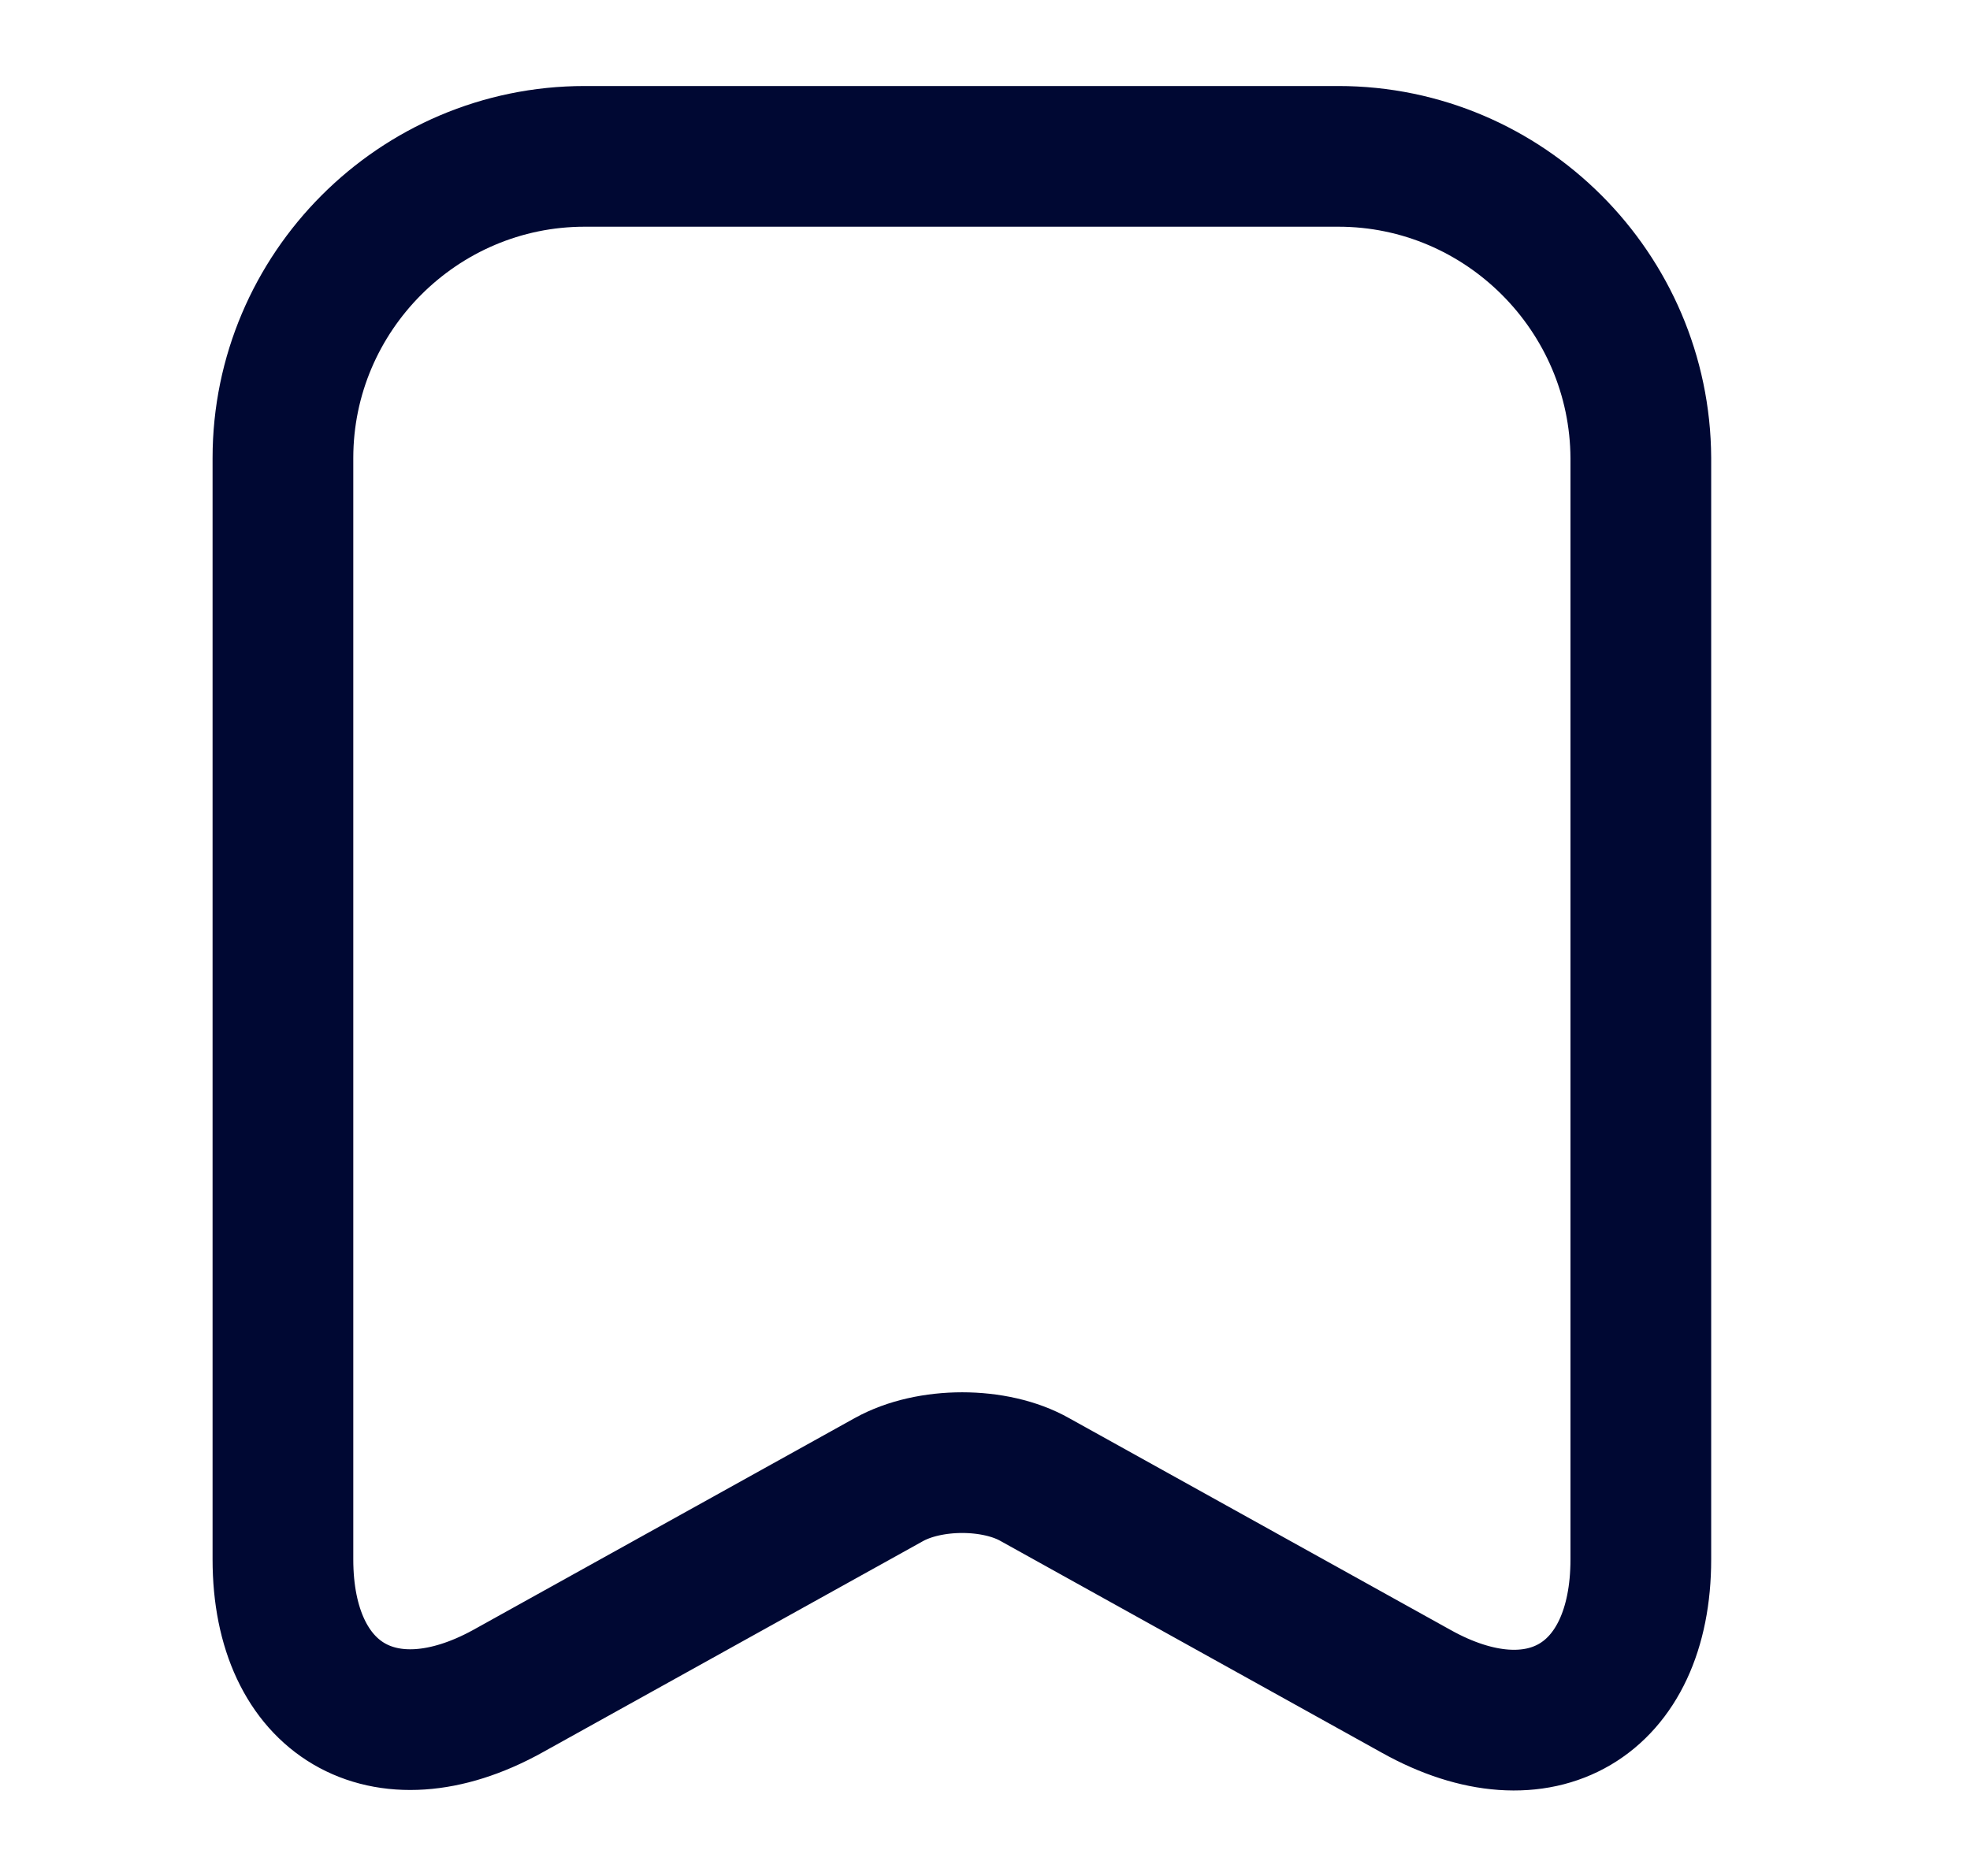 <svg width="21" height="20" viewBox="0 0 21 20" fill="none" xmlns="http://www.w3.org/2000/svg">
    <path
        d="M14.266 1.667H6.233C4.458 1.667 3.016 3.117 3.016 4.883V16.625C3.016 18.125 4.091 18.758 5.408 18.033L9.474 15.775C9.908 15.533 10.608 15.533 11.033 15.775L15.099 18.033C16.416 18.767 17.491 18.133 17.491 16.625V4.883C17.483 3.117 16.041 1.667 14.266 1.667Z"
        stroke="#000833" stroke-width="1.5" stroke-linecap="round" stroke-linejoin="round" />
</svg>